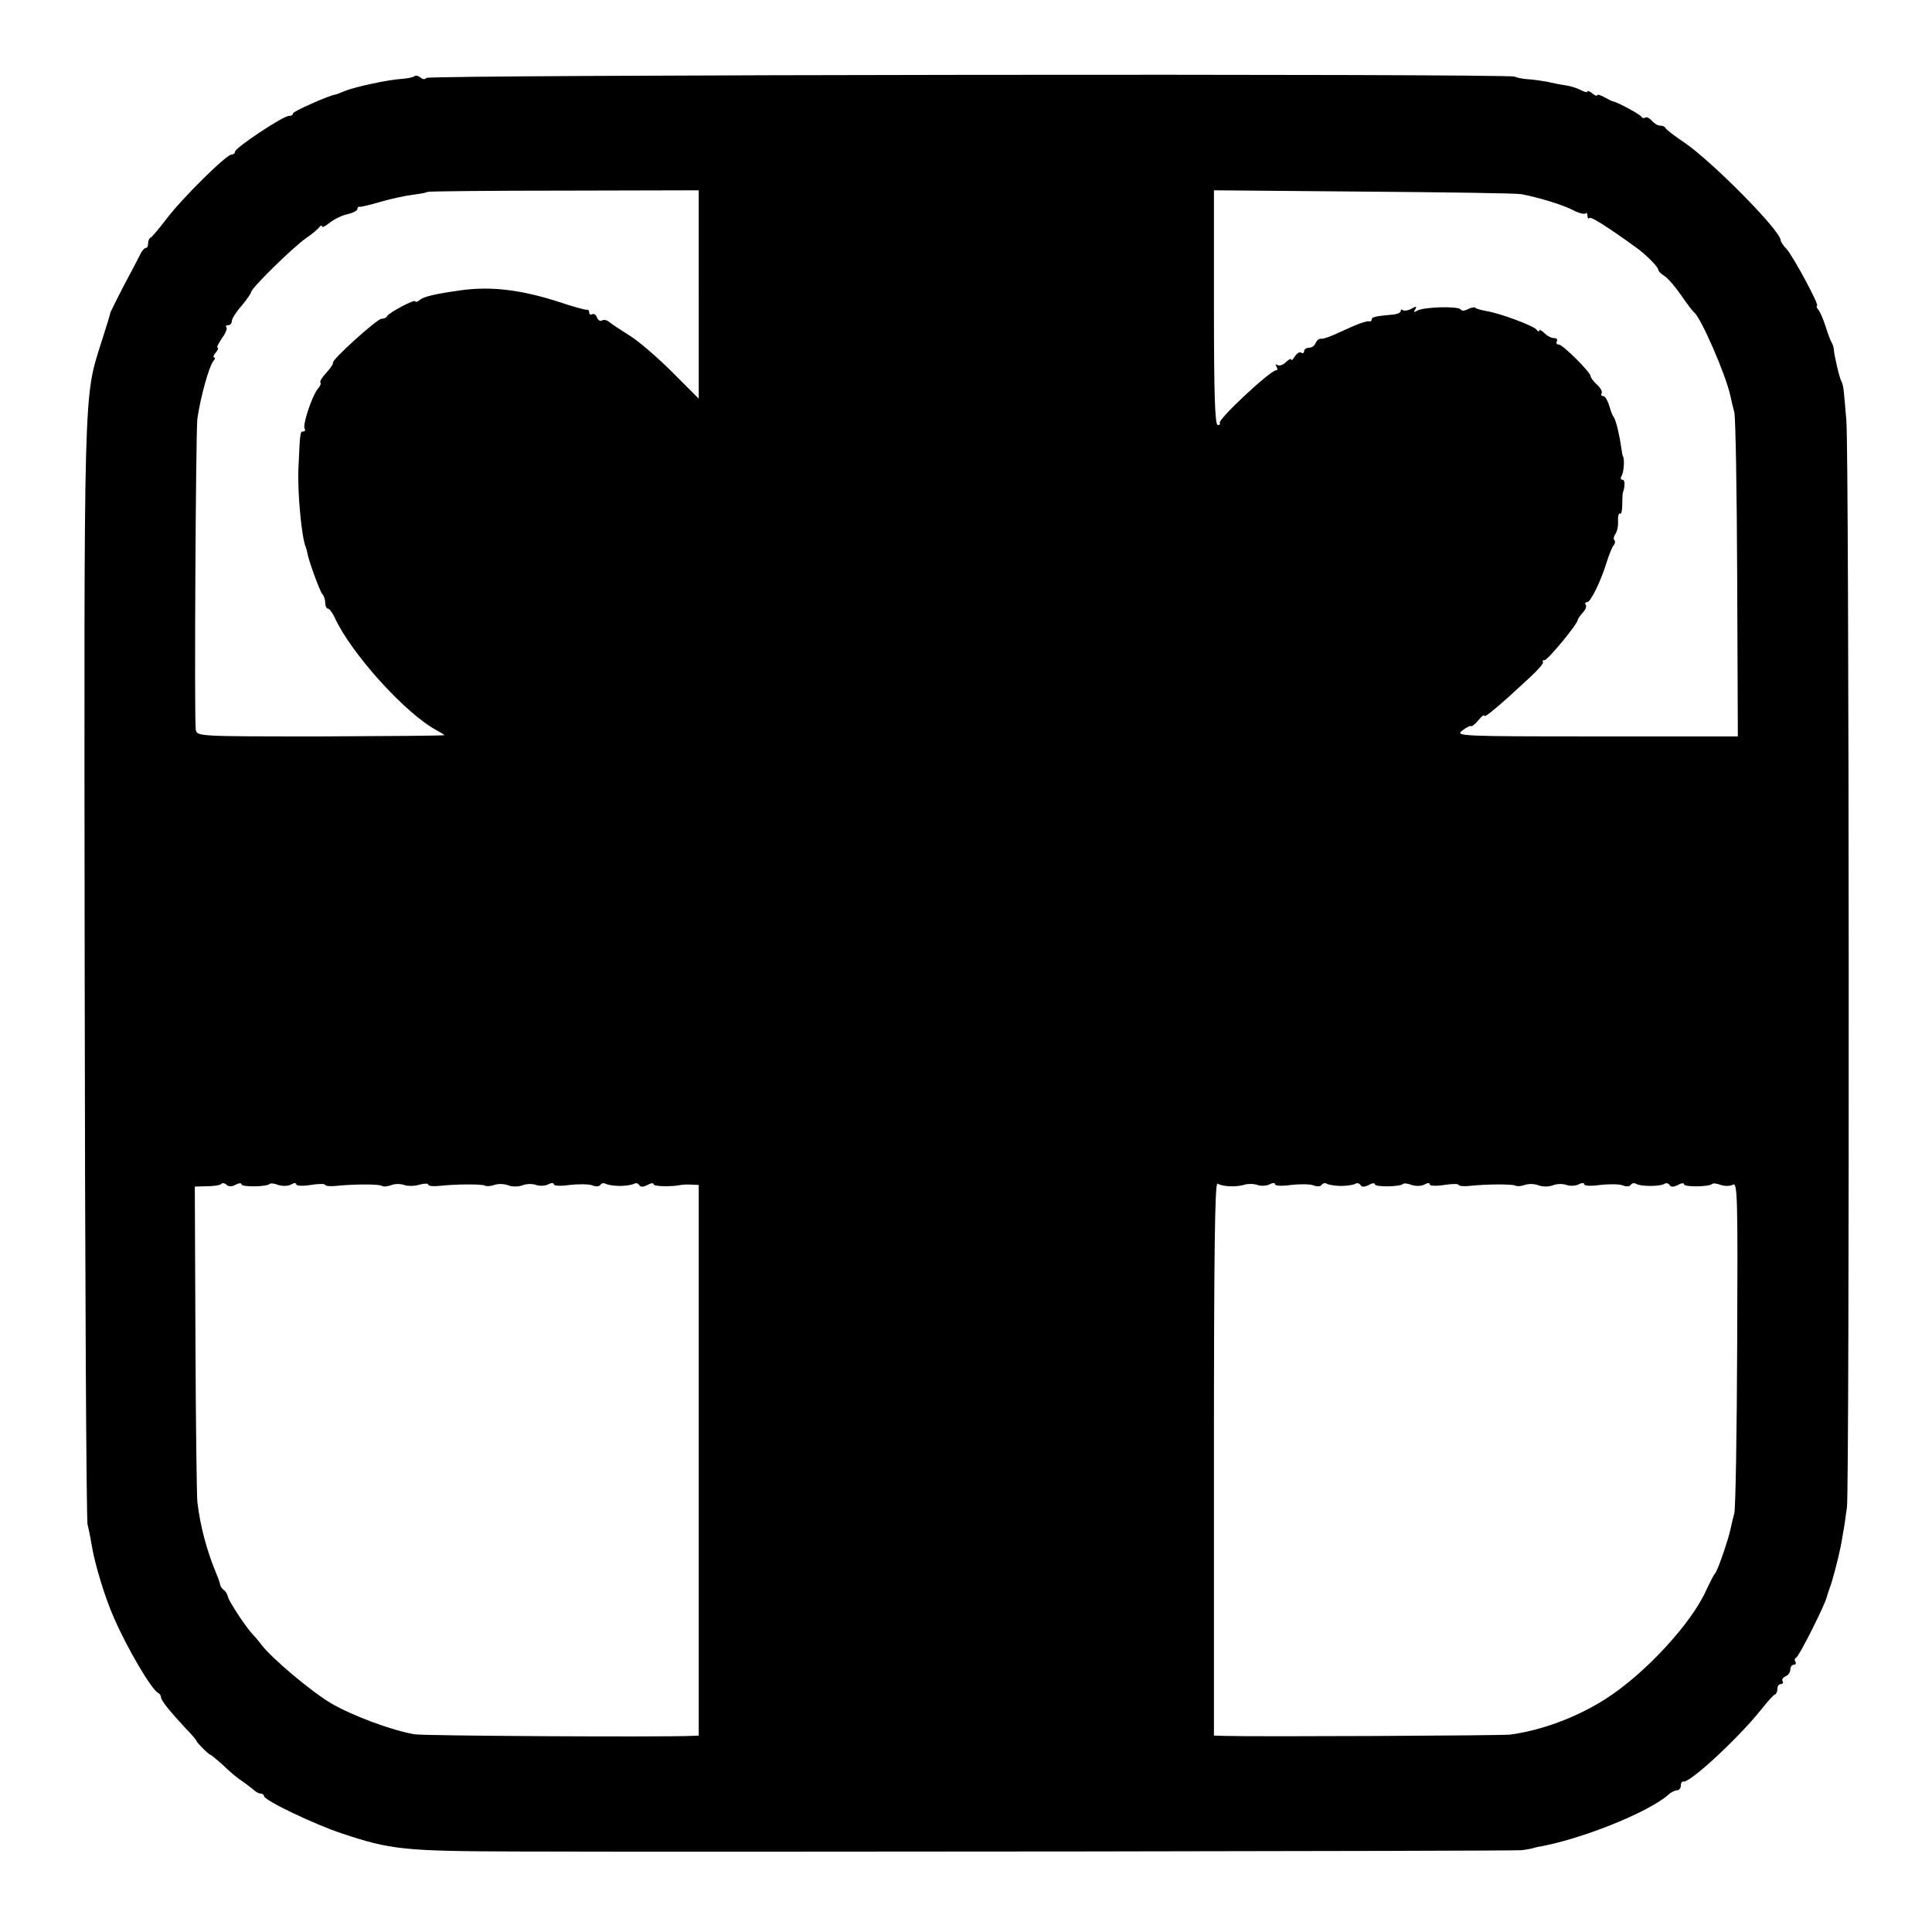 <?xml version="1.0" standalone="no"?>
<!DOCTYPE svg PUBLIC "-//W3C//DTD SVG 20010904//EN"
 "http://www.w3.org/TR/2001/REC-SVG-20010904/DTD/svg10.dtd">
<svg version="1.0" xmlns="http://www.w3.org/2000/svg"
 width="600pt" height="600pt" viewBox="0 0 600 600"
 preserveAspectRatio="xMidYMid meet">
<g transform="translate(0,600) scale(0.1,-0.1)"
fill="#000000" stroke="none">
<path d="M1287 5763 c-4 -3 -22 -7 -40 -8 -44 -3 -146 -25 -177 -38 -14 -6
-27 -11 -30 -11 -22 -4 -130 -52 -130 -58 0 -5 -6 -8 -13 -8 -18 0 -167 -99
-167 -111 0 -5 -5 -9 -11 -9 -16 0 -153 -135 -202 -200 -23 -30 -45 -56 -49
-58 -5 -2 -8 -10 -8 -18 0 -8 -3 -14 -7 -14 -5 0 -13 -10 -19 -23 -6 -12 -29
-56 -51 -97 -21 -41 -39 -77 -40 -80 0 -3 -12 -43 -27 -89 -57 -181 -55 -109
-53 -1956 1 -935 5 -1709 9 -1720 3 -11 9 -40 13 -65 9 -56 41 -161 67 -220
42 -98 120 -230 140 -238 4 -2 8 -8 8 -13 0 -10 27 -43 77 -97 18 -18 33 -36
33 -38 0 -5 39 -44 44 -44 2 0 20 -15 39 -32 18 -18 44 -40 57 -48 12 -8 28
-21 36 -27 7 -7 17 -13 23 -13 6 0 11 -4 11 -8 0 -13 157 -88 242 -116 150
-50 191 -55 538 -56 581 -2 3094 1 3125 4 17 2 32 5 35 6 3 1 10 3 15 4 130
22 340 105 406 162 8 8 21 14 27 14 7 0 12 7 12 15 0 8 4 14 8 12 19 -5 169
133 240 222 20 25 40 48 45 49 4 2 7 10 7 18 0 8 5 14 11 14 5 0 8 4 5 9 -3 5
1 11 9 15 8 3 15 12 15 21 0 8 5 15 11 15 5 0 8 4 5 9 -4 5 -2 11 2 13 9 3 92
168 96 191 2 7 6 19 9 27 7 17 27 94 33 125 2 11 6 31 8 45 3 14 8 50 12 80 8
73 7 3285 -2 3375 -3 39 -7 79 -8 90 -1 11 -4 25 -7 30 -6 9 -22 78 -24 100 0
6 -3 15 -6 20 -4 6 -12 28 -19 50 -7 22 -17 46 -23 53 -5 6 -7 12 -4 12 9 0
-73 152 -94 176 -11 11 -19 24 -19 28 0 29 -213 245 -300 304 -30 20 -56 40
-58 45 -2 4 -9 7 -17 7 -7 0 -18 7 -25 15 -7 8 -16 13 -20 10 -5 -3 -10 -2
-12 2 -3 7 -73 45 -88 48 -3 0 -15 6 -27 13 -13 7 -23 10 -23 6 0 -3 -7 -1
-15 6 -8 7 -15 9 -15 6 0 -4 -9 -2 -20 4 -11 6 -33 13 -48 15 -15 2 -40 7 -57
11 -16 3 -44 7 -61 8 -16 1 -34 5 -40 8 -16 10 -3374 6 -3380 -4 -3 -5 -11 -5
-18 1 -7 6 -16 8 -19 4z m883 -678 l0 -323 -82 82 c-46 46 -105 97 -133 114
-27 17 -56 36 -63 42 -7 6 -17 8 -22 5 -6 -4 -13 1 -16 9 -3 9 -10 13 -15 10
-5 -3 -9 0 -9 5 0 6 -3 10 -7 9 -5 -1 -45 10 -89 25 -116 37 -207 48 -299 36
-86 -12 -119 -20 -132 -31 -7 -6 -13 -7 -13 -4 0 9 -84 -36 -88 -46 -2 -5 -10
-8 -17 -8 -14 0 -158 -130 -151 -137 2 -2 -7 -16 -20 -30 -13 -14 -22 -28 -19
-31 3 -3 -1 -12 -9 -21 -17 -21 -47 -111 -40 -122 3 -5 1 -9 -4 -9 -10 0 -10
0 -15 -111 -4 -76 10 -222 23 -249 1 -3 3 -9 4 -15 3 -22 39 -121 47 -130 5
-5 9 -17 9 -27 0 -10 4 -18 8 -18 5 0 14 -12 21 -27 51 -112 220 -299 317
-351 13 -7 24 -14 24 -15 0 -2 -173 -3 -384 -4 -383 0 -384 0 -388 21 -5 31 0
925 5 966 10 68 36 161 49 178 6 6 7 12 3 12 -4 0 -2 7 5 15 7 8 9 15 6 15 -4
0 2 13 13 29 11 15 18 31 14 35 -3 3 -1 6 5 6 7 0 12 6 12 13 0 7 13 28 30 47
16 19 29 38 30 43 0 12 132 141 170 167 19 13 38 29 42 35 4 5 8 6 8 2 0 -5
11 1 25 12 14 11 39 23 55 26 17 4 30 11 30 16 0 5 3 8 8 7 4 -1 32 6 63 15
31 9 76 19 100 22 24 3 45 7 46 9 2 2 192 4 423 4 l420 1 0 -324z m2555 312
c52 -10 129 -33 161 -50 17 -9 34 -13 38 -10 3 4 6 0 6 -7 0 -7 3 -11 6 -7 5
5 53 -25 147 -93 29 -21 67 -59 67 -68 0 -4 9 -13 19 -19 11 -7 34 -34 52 -60
18 -26 36 -50 40 -53 21 -15 100 -197 113 -260 3 -14 8 -36 12 -50 4 -14 8
-246 9 -516 l2 -491 -439 0 c-423 0 -439 1 -417 18 13 10 25 16 28 14 2 -2 12
6 22 18 10 12 18 19 19 14 0 -6 30 18 80 63 9 8 37 34 62 57 25 23 43 44 40
47 -3 3 -1 6 5 6 10 0 103 113 103 125 0 3 7 13 15 22 8 8 13 19 10 24 -4 5
-2 9 4 9 11 0 43 66 61 125 7 22 16 45 21 51 5 6 6 14 2 17 -3 4 -1 12 4 19 5
7 9 25 8 40 -1 15 2 25 6 23 4 -3 7 9 7 27 0 18 1 35 2 38 7 20 7 40 -1 40 -6
0 -7 6 -3 12 7 11 10 54 4 61 -1 1 -3 13 -5 27 -6 41 -16 83 -23 94 -4 6 -7
13 -8 16 -11 37 -18 50 -26 50 -5 0 -7 4 -4 9 3 4 -3 16 -14 26 -11 10 -20 22
-20 26 0 13 -87 99 -99 99 -7 0 -9 5 -6 10 3 6 -1 10 -9 10 -8 0 -22 7 -30 16
-9 8 -16 12 -16 7 0 -4 -4 -3 -8 3 -8 12 -113 51 -156 58 -16 3 -31 7 -34 10
-2 3 -13 1 -23 -4 -11 -6 -20 -6 -23 -1 -7 11 -116 8 -135 -4 -10 -6 -12 -4
-6 4 6 10 3 11 -12 2 -11 -6 -23 -7 -27 -4 -3 3 -6 2 -6 -3 0 -5 -11 -10 -25
-11 -56 -5 -65 -8 -65 -15 0 -4 -3 -7 -7 -6 -10 2 -37 -8 -93 -34 -25 -12 -50
-21 -56 -20 -7 1 -14 -4 -18 -13 -3 -8 -12 -15 -21 -15 -8 0 -15 -5 -15 -11 0
-5 -4 -8 -9 -4 -6 3 -14 -3 -20 -12 -6 -10 -11 -14 -11 -10 0 5 -7 1 -16 -7
-8 -9 -20 -13 -26 -10 -7 4 -8 2 -4 -4 4 -7 4 -12 -1 -12 -18 0 -184 -155
-175 -164 3 -3 0 -6 -6 -6 -9 0 -12 93 -12 364 l0 365 463 -4 c254 -2 476 -5
492 -8z m-3993 -3076 c10 5 18 6 18 1 0 -9 78 -8 87 1 3 3 15 2 27 -3 13 -4
29 -4 39 1 10 6 17 6 17 1 0 -5 20 -6 45 -2 25 4 45 4 45 0 0 -3 15 -5 33 -3
56 6 138 6 143 0 4 -3 16 -2 28 2 11 5 30 5 41 1 11 -4 32 -4 48 1 15 4 27 4
27 0 0 -4 15 -6 33 -4 54 6 134 6 143 1 5 -3 18 -2 29 2 11 4 30 4 43 -1 12
-5 32 -5 45 0 12 5 31 5 42 1 11 -4 28 -3 38 2 9 5 17 5 17 0 0 -5 22 -6 49
-2 27 3 58 3 70 -1 11 -5 23 -4 26 2 4 5 11 6 17 2 7 -3 26 -6 43 -6 17 0 36
3 43 6 6 4 13 3 17 -3 4 -7 12 -7 26 0 10 6 19 7 19 2 0 -7 55 -8 85 -2 6 1
20 2 33 1 l22 -1 0 -855 0 -855 -22 -1 c-103 -4 -831 0 -860 5 -68 11 -193 57
-261 97 -62 37 -183 139 -215 181 -7 9 -18 23 -25 30 -21 21 -76 104 -79 119
-2 8 -7 17 -13 21 -5 4 -10 11 -11 15 0 4 -6 22 -13 38 -29 70 -49 145 -58
220 -2 17 -5 244 -6 505 l-2 475 37 1 c21 0 41 3 45 7 3 4 11 3 16 -2 7 -7 17
-7 29 0z m3087 -5 c14 -1 35 1 46 5 11 3 29 3 40 -1 11 -4 28 -3 38 2 9 5 17
5 17 0 0 -5 22 -6 49 -2 27 3 58 3 70 -1 11 -5 23 -4 26 2 4 5 11 6 17 2 7 -3
26 -6 43 -6 17 0 36 3 43 6 6 4 13 3 17 -3 4 -7 12 -7 26 0 10 6 19 7 19 2 0
-9 78 -8 87 1 3 3 15 2 27 -3 13 -4 29 -4 39 1 10 6 17 6 17 1 0 -5 20 -6 45
-2 25 4 45 4 45 0 0 -3 15 -5 33 -3 54 6 134 6 143 1 5 -3 18 -2 29 2 11 4 30
4 43 -1 12 -5 32 -5 45 0 12 5 31 5 42 1 11 -4 28 -3 38 2 9 5 17 5 17 0 0 -5
22 -6 49 -2 27 3 58 3 70 -1 11 -5 23 -4 26 2 4 5 11 6 17 2 15 -8 71 -8 86 0
6 4 13 3 17 -3 4 -7 12 -7 26 0 10 6 19 7 19 2 0 -9 78 -8 87 1 3 3 15 2 27
-3 12 -4 29 -4 38 1 14 8 15 -40 13 -494 -1 -276 -5 -513 -9 -527 -4 -14 -9
-36 -12 -50 -8 -36 -40 -129 -48 -137 -4 -4 -15 -26 -26 -49 -45 -104 -193
-264 -315 -341 -89 -57 -199 -97 -295 -110 -29 -3 -779 -7 -887 -4 l-33 1 0
861 c0 645 3 858 11 853 7 -4 24 -8 38 -8z"/>
</g>
</svg>
